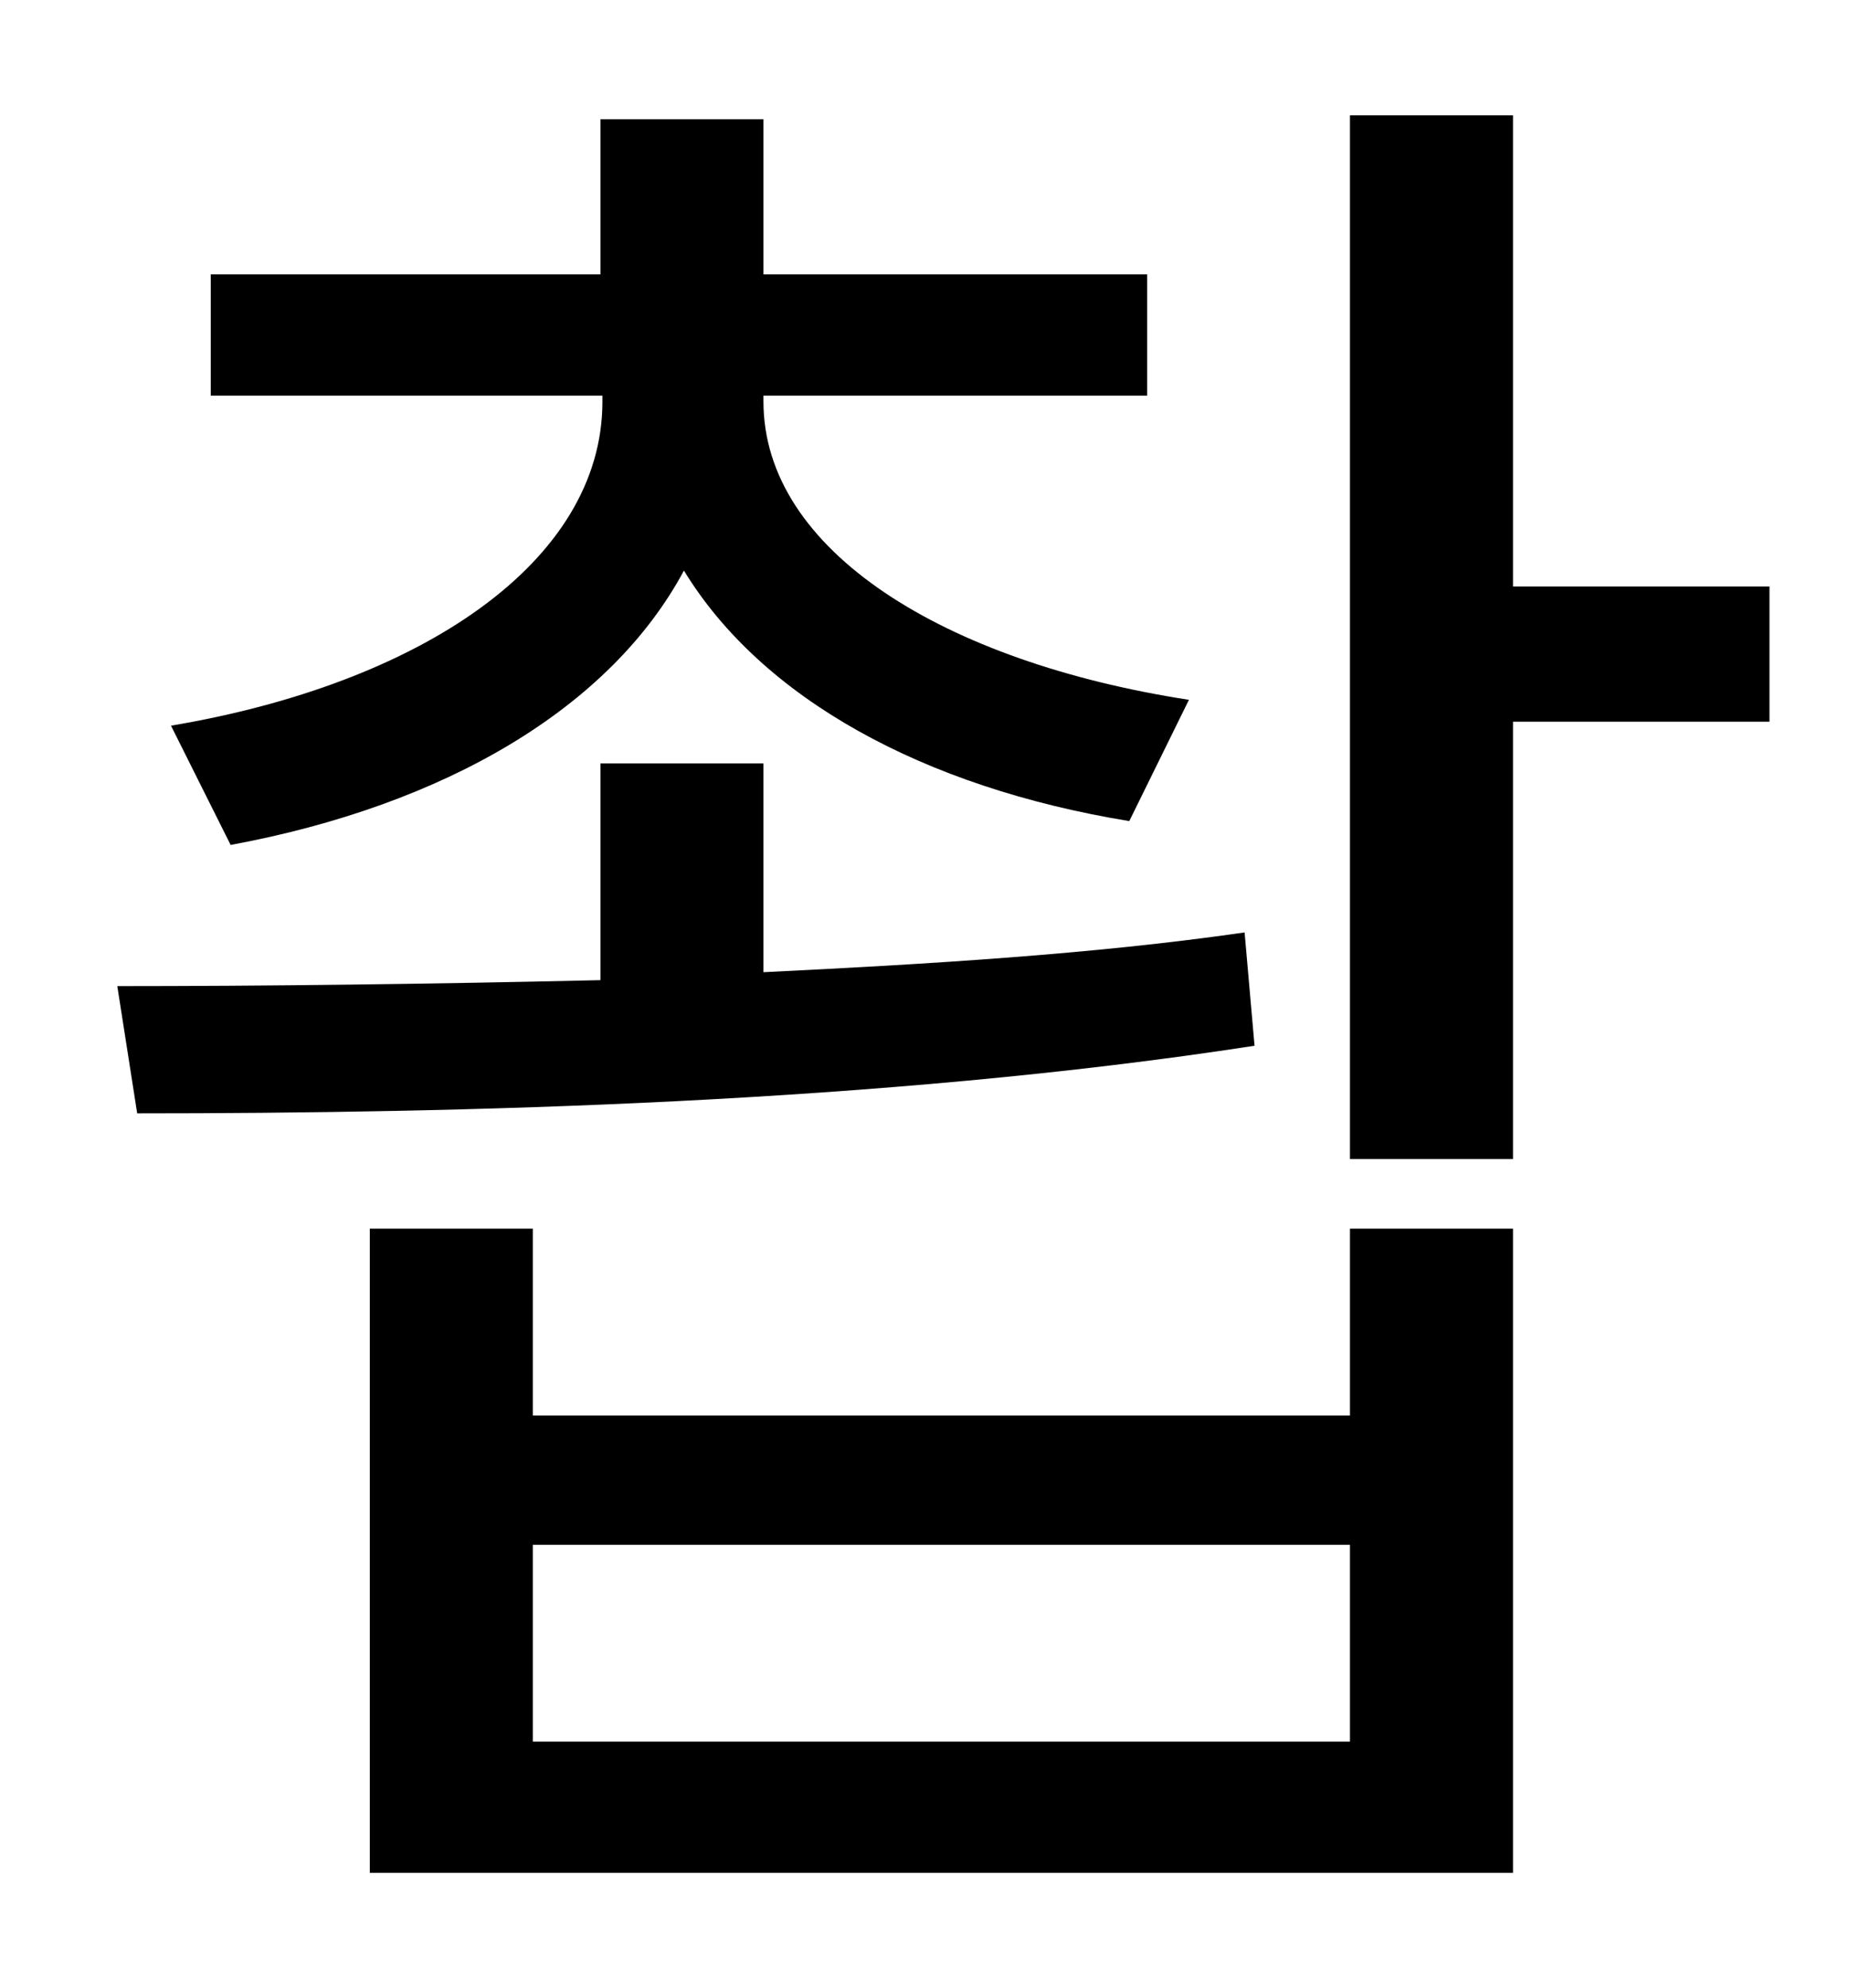 <?xml version="1.0" standalone="no"?>
<!DOCTYPE svg PUBLIC "-//W3C//DTD SVG 1.1//EN" "http://www.w3.org/Graphics/SVG/1.1/DTD/svg11.dtd" >
<svg xmlns="http://www.w3.org/2000/svg" xmlns:xlink="http://www.w3.org/1999/xlink" version="1.1" viewBox="-10 0 930 1000">
   <path fill="currentColor"
d="M106 425l-30 -60c125 -21 217 -82 217 -163v-3h-197v-61h196v-78h82v78h193v61h-193v3c0 75 91 131 214 150l-30 61c-104 -17 -185 -62 -224 -126c-37 69 -120 118 -228 138zM616 469l5 57c-188 29 -400 34 -562 34l-10 -64c73 0 157 -1 243 -3v-109h82v105
c82 -4 166 -9 242 -20zM669 876v-99h-411v99h411zM669 712v-94h82v324h-575v-324h82v94h411zM880 295v68h-129v220h-82v-525h82v237h129z" />
</svg>
